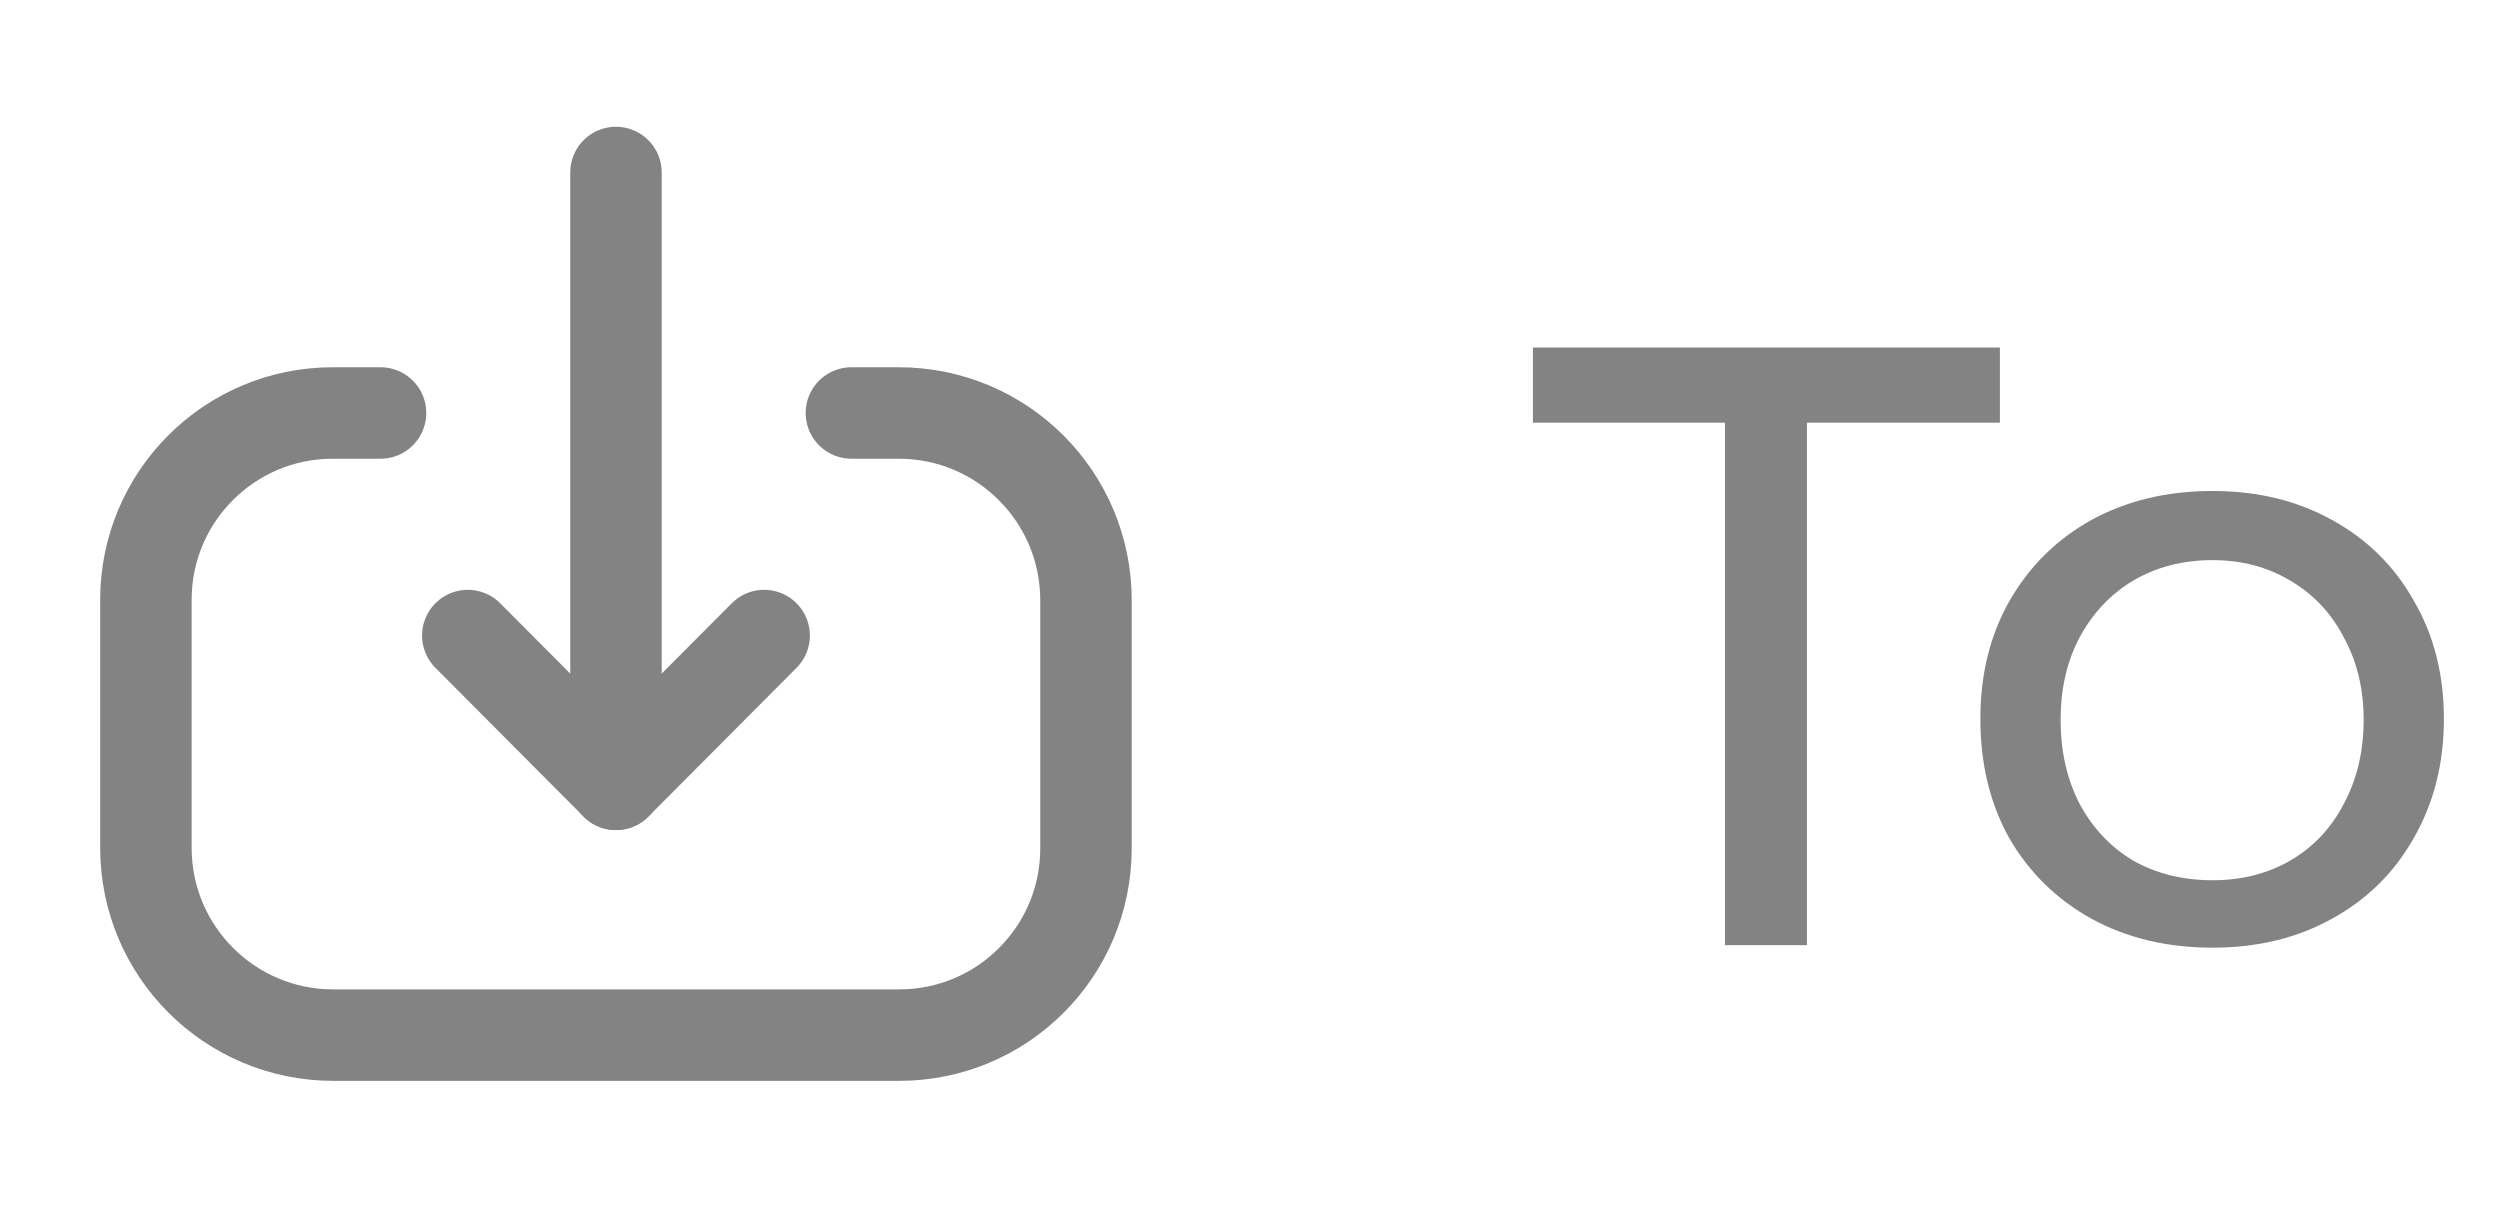 <svg width="41" height="20" viewBox="0 0 41 20" fill="none" xmlns="http://www.w3.org/2000/svg">
<path d="M10.102 12.863L10.102 2.829" stroke="#838383" stroke-width="1.5" stroke-linecap="round" stroke-linejoin="round"/>
<path d="M12.532 10.423L10.102 12.863L7.672 10.423" stroke="#838383" stroke-width="1.5" stroke-linecap="round" stroke-linejoin="round"/>
<path d="M13.963 6.773H14.74C16.436 6.773 17.81 8.147 17.81 9.844V13.914C17.81 15.605 16.439 16.976 14.748 16.976H5.464C3.768 16.976 2.393 15.601 2.393 13.905L2.393 9.835C2.393 8.144 3.765 6.773 5.456 6.773L6.241 6.773" stroke="#838383" stroke-width="1.5" stroke-linecap="round" stroke-linejoin="round"/>
<path d="M25.14 5.7H32.798V6.932H29.634V15.5H28.29V6.932H25.14V5.7ZM36.286 8.052C37.023 8.052 37.676 8.211 38.246 8.528C38.824 8.845 39.272 9.289 39.59 9.858C39.916 10.418 40.08 11.062 40.08 11.79C40.08 12.518 39.916 13.167 39.59 13.736C39.272 14.305 38.824 14.749 38.246 15.066C37.676 15.383 37.023 15.542 36.286 15.542C35.539 15.542 34.876 15.383 34.298 15.066C33.728 14.749 33.28 14.31 32.954 13.75C32.636 13.181 32.478 12.527 32.478 11.79C32.478 11.062 32.636 10.418 32.954 9.858C33.28 9.289 33.728 8.845 34.298 8.528C34.876 8.211 35.539 8.052 36.286 8.052ZM36.286 9.186C35.8 9.186 35.366 9.298 34.984 9.522C34.61 9.746 34.316 10.059 34.102 10.46C33.896 10.852 33.794 11.3 33.794 11.804C33.794 12.317 33.896 12.775 34.102 13.176C34.316 13.577 34.61 13.89 34.984 14.114C35.366 14.329 35.8 14.436 36.286 14.436C36.762 14.436 37.186 14.329 37.56 14.114C37.942 13.89 38.236 13.577 38.442 13.176C38.656 12.775 38.764 12.317 38.764 11.804C38.764 11.3 38.656 10.852 38.442 10.46C38.236 10.059 37.942 9.746 37.56 9.522C37.186 9.298 36.762 9.186 36.286 9.186Z" fill="#838383"/>
</svg>
